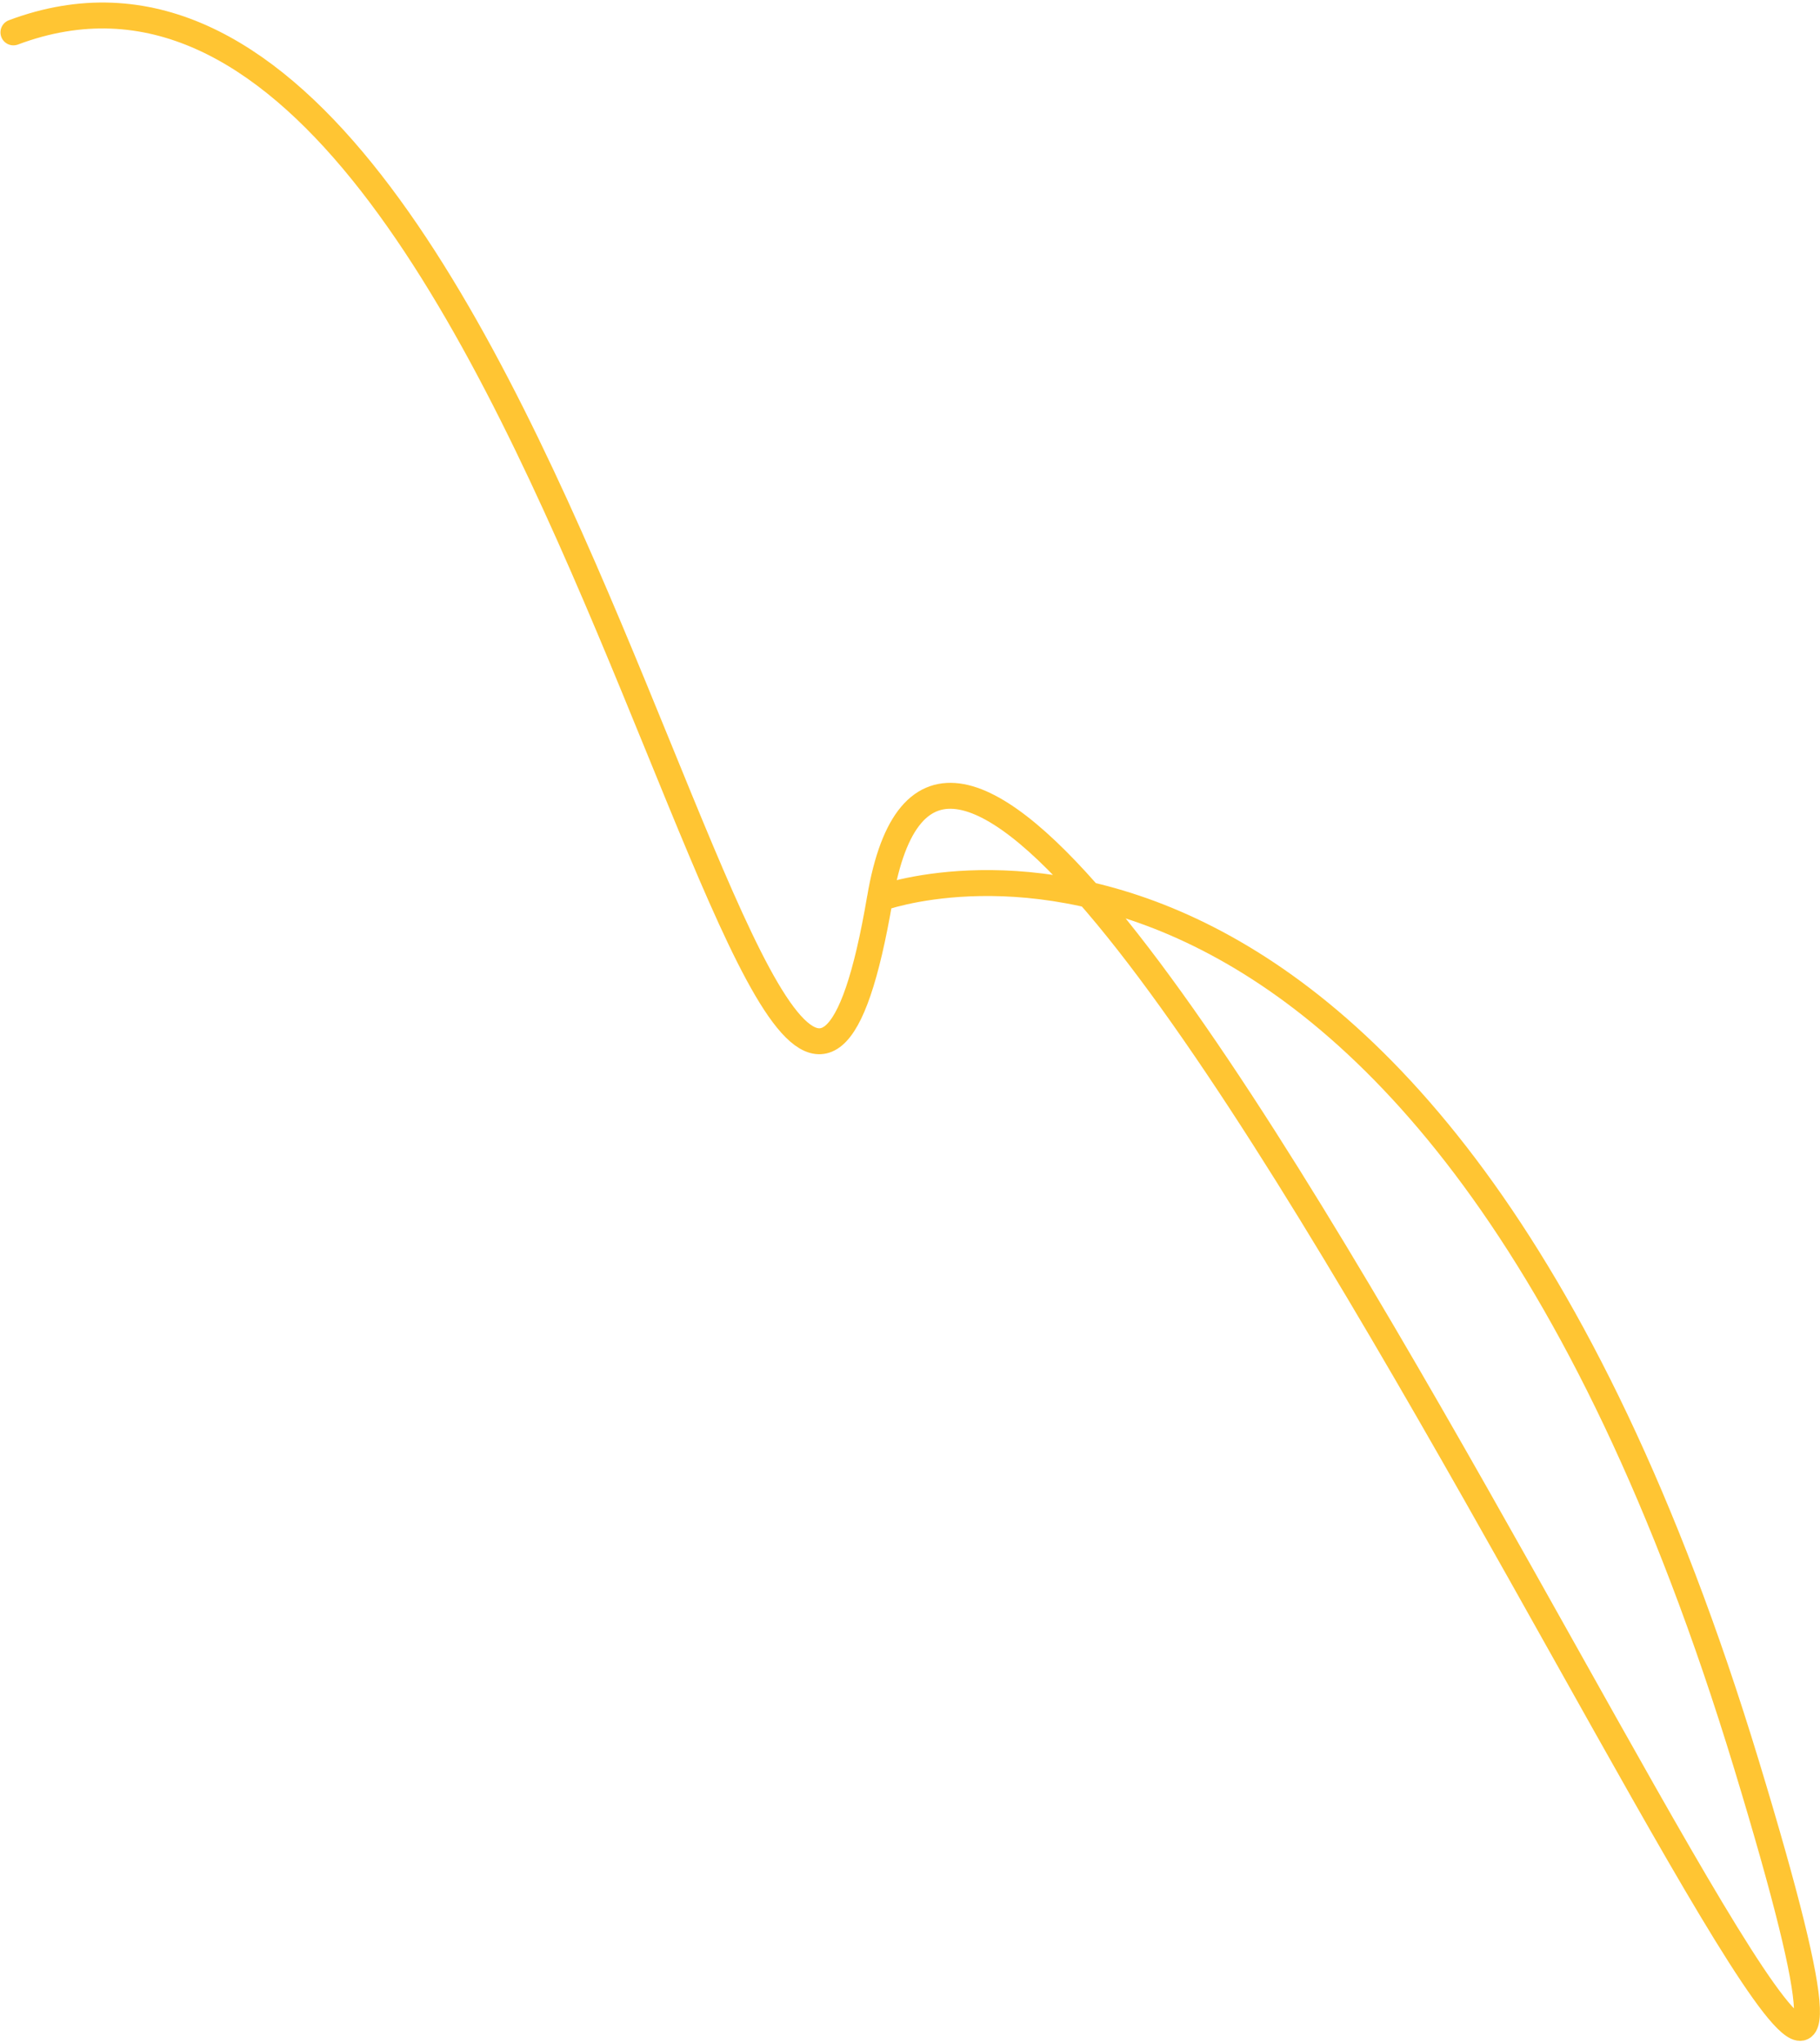 <svg width="702" height="788" viewBox="0 0 702 788" fill="none" xmlns="http://www.w3.org/2000/svg">
<path opacity="0.8" d="M339.4 346.489C339.4 346.489 548.311 268.245 673.622 680.489C798.933 1092.73 381.2 101.245 339.4 346.489ZM339.4 346.489C297.6 591.734 214.089 -65.755 5.178 12.489" stroke="#FFB700" stroke-width="10" stroke-linecap="round"/>
</svg>
